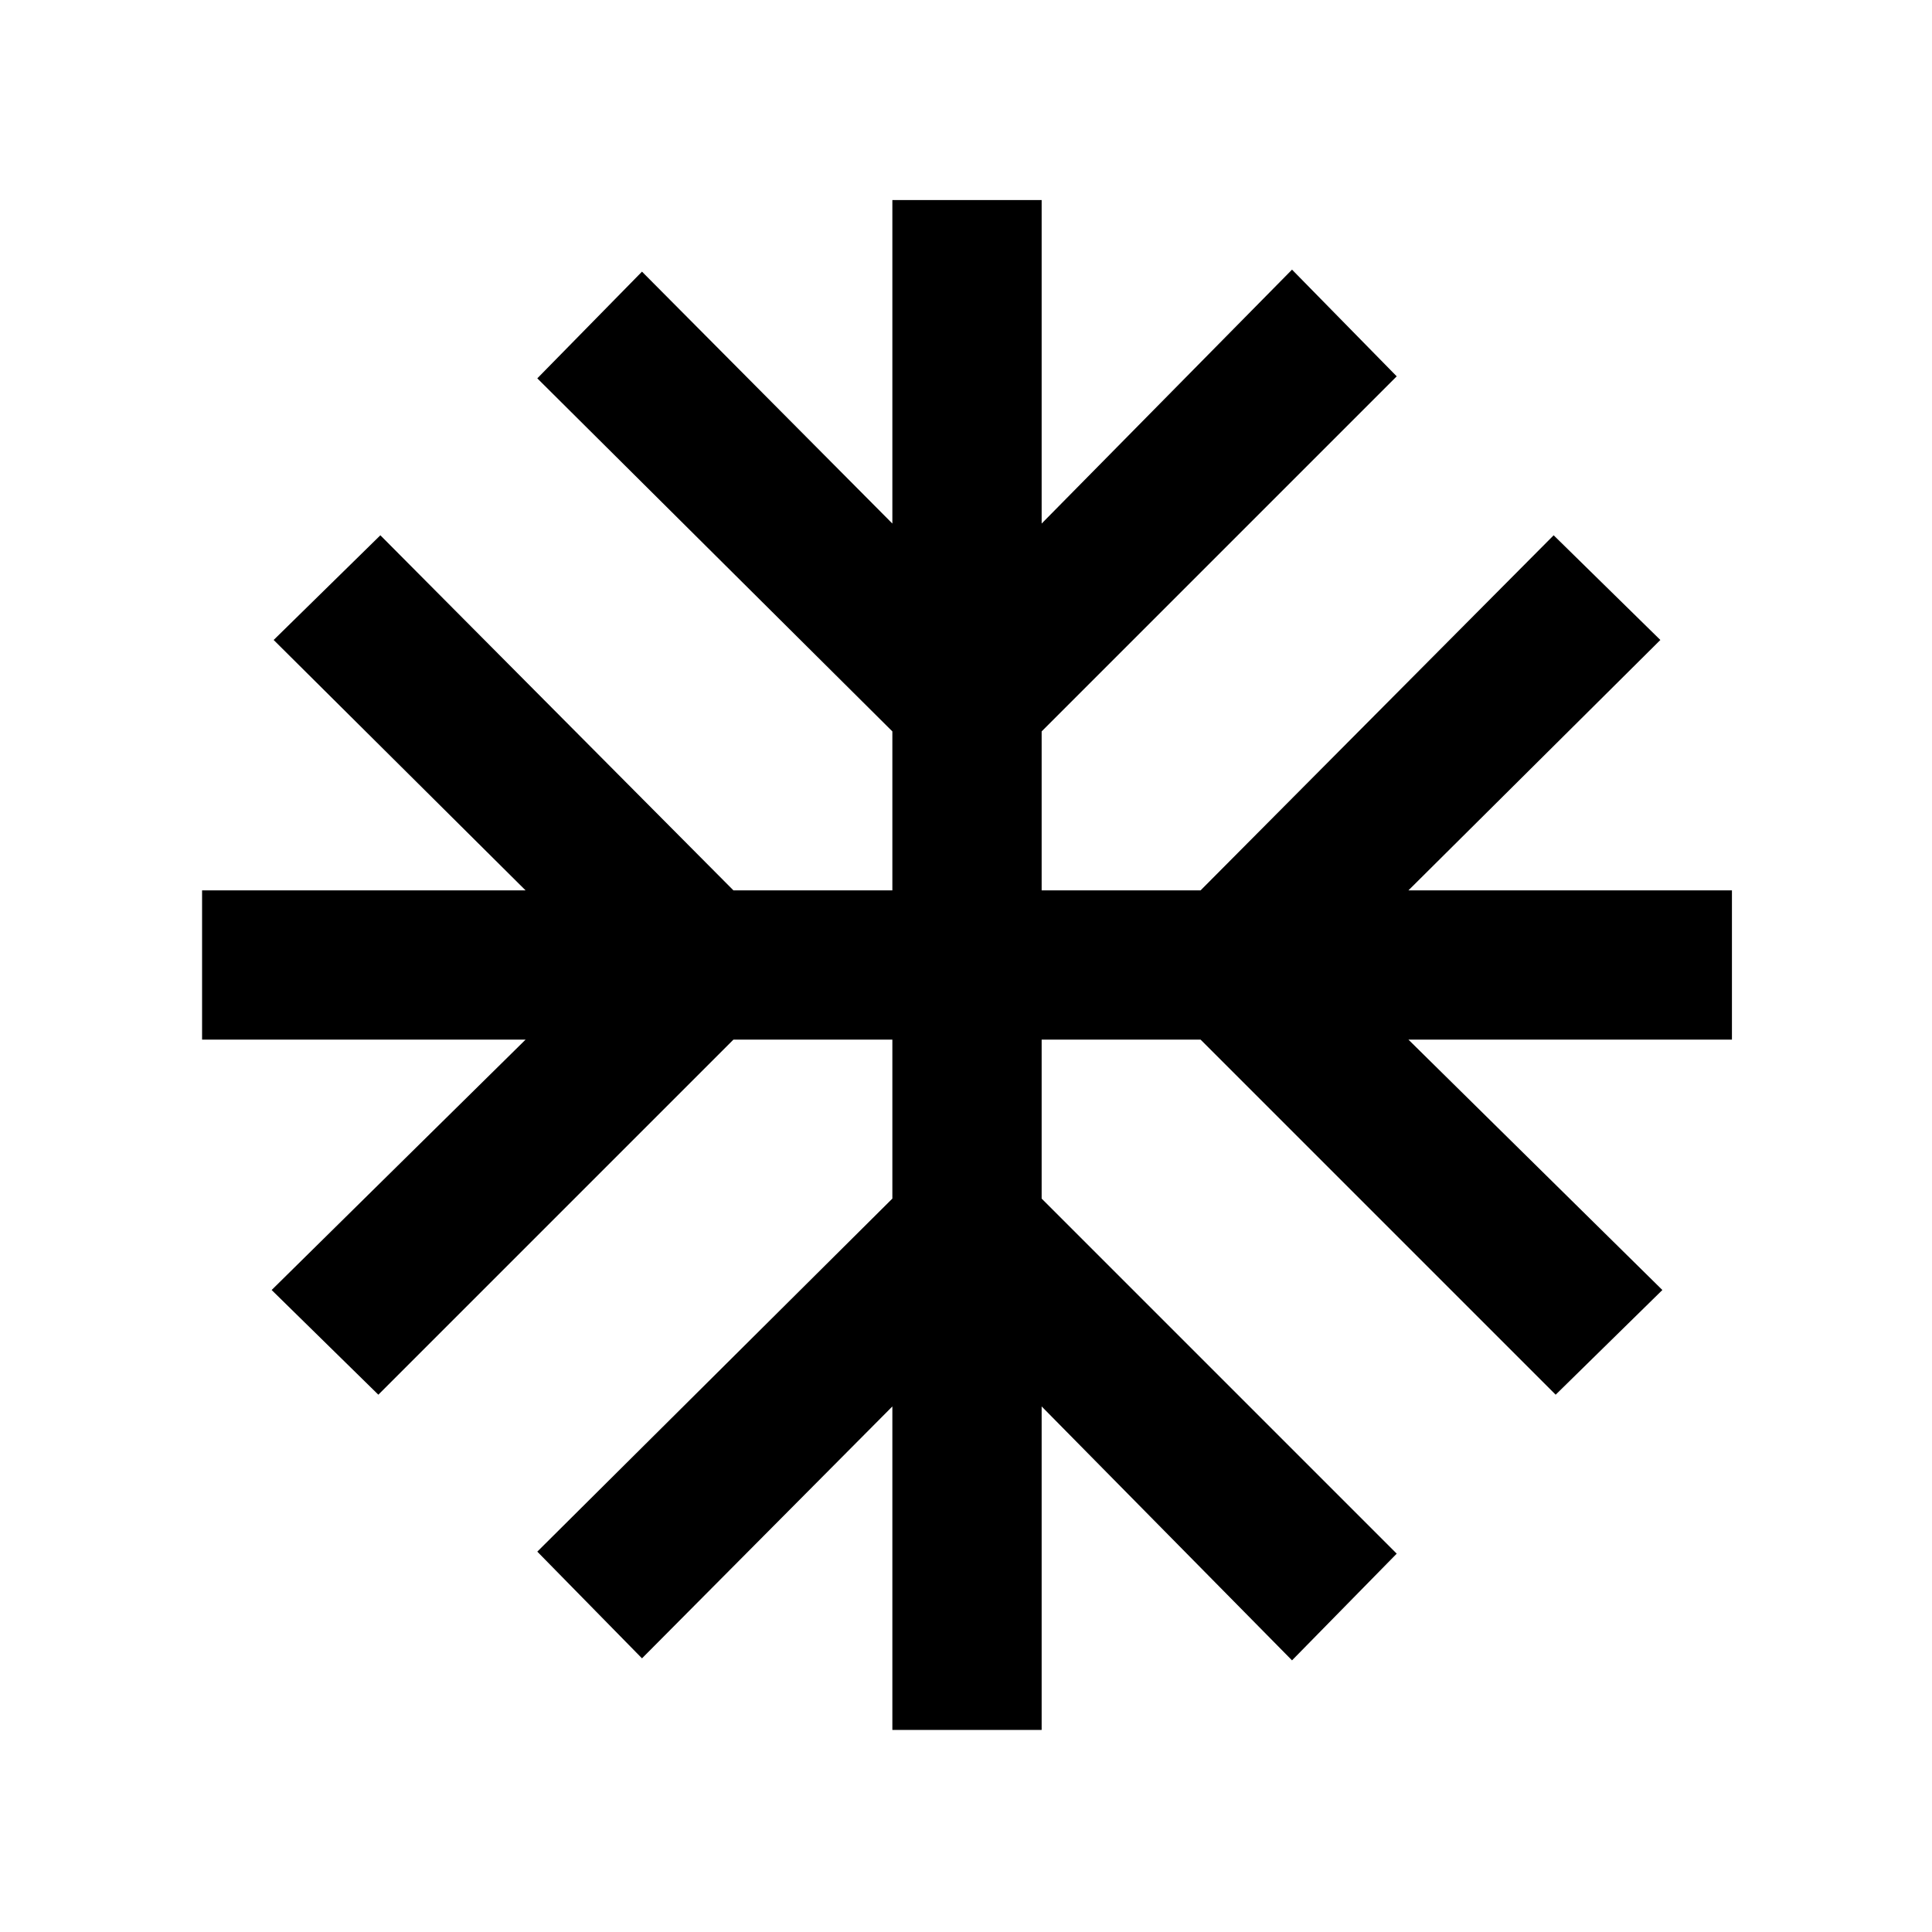 <svg xmlns="http://www.w3.org/2000/svg" height="20" viewBox="0 -960 960 960" width="20"><path d="M443.41-100.41v-160.74L319-135.98 266.98-189l176.43-175.43v-78.98h-78.98L188-266.98 134.98-319l126.17-124.41H100.41v-74.18h160.74L135.98-642 189-694.02l175.43 176.43h78.98v-78.98L266.98-772 319-825.02l124.41 125.17v-160.74h74.18v160.74L642-826.02 694.02-773 517.59-596.57v78.98h78.98L772-694.02 825.02-642 699.85-517.59h160.74v74.18H699.85L826.02-319 773-266.98 596.57-443.41h-78.98v78.98L694.02-188 642-134.98 517.59-261.15v160.74h-74.18Z"/></svg>